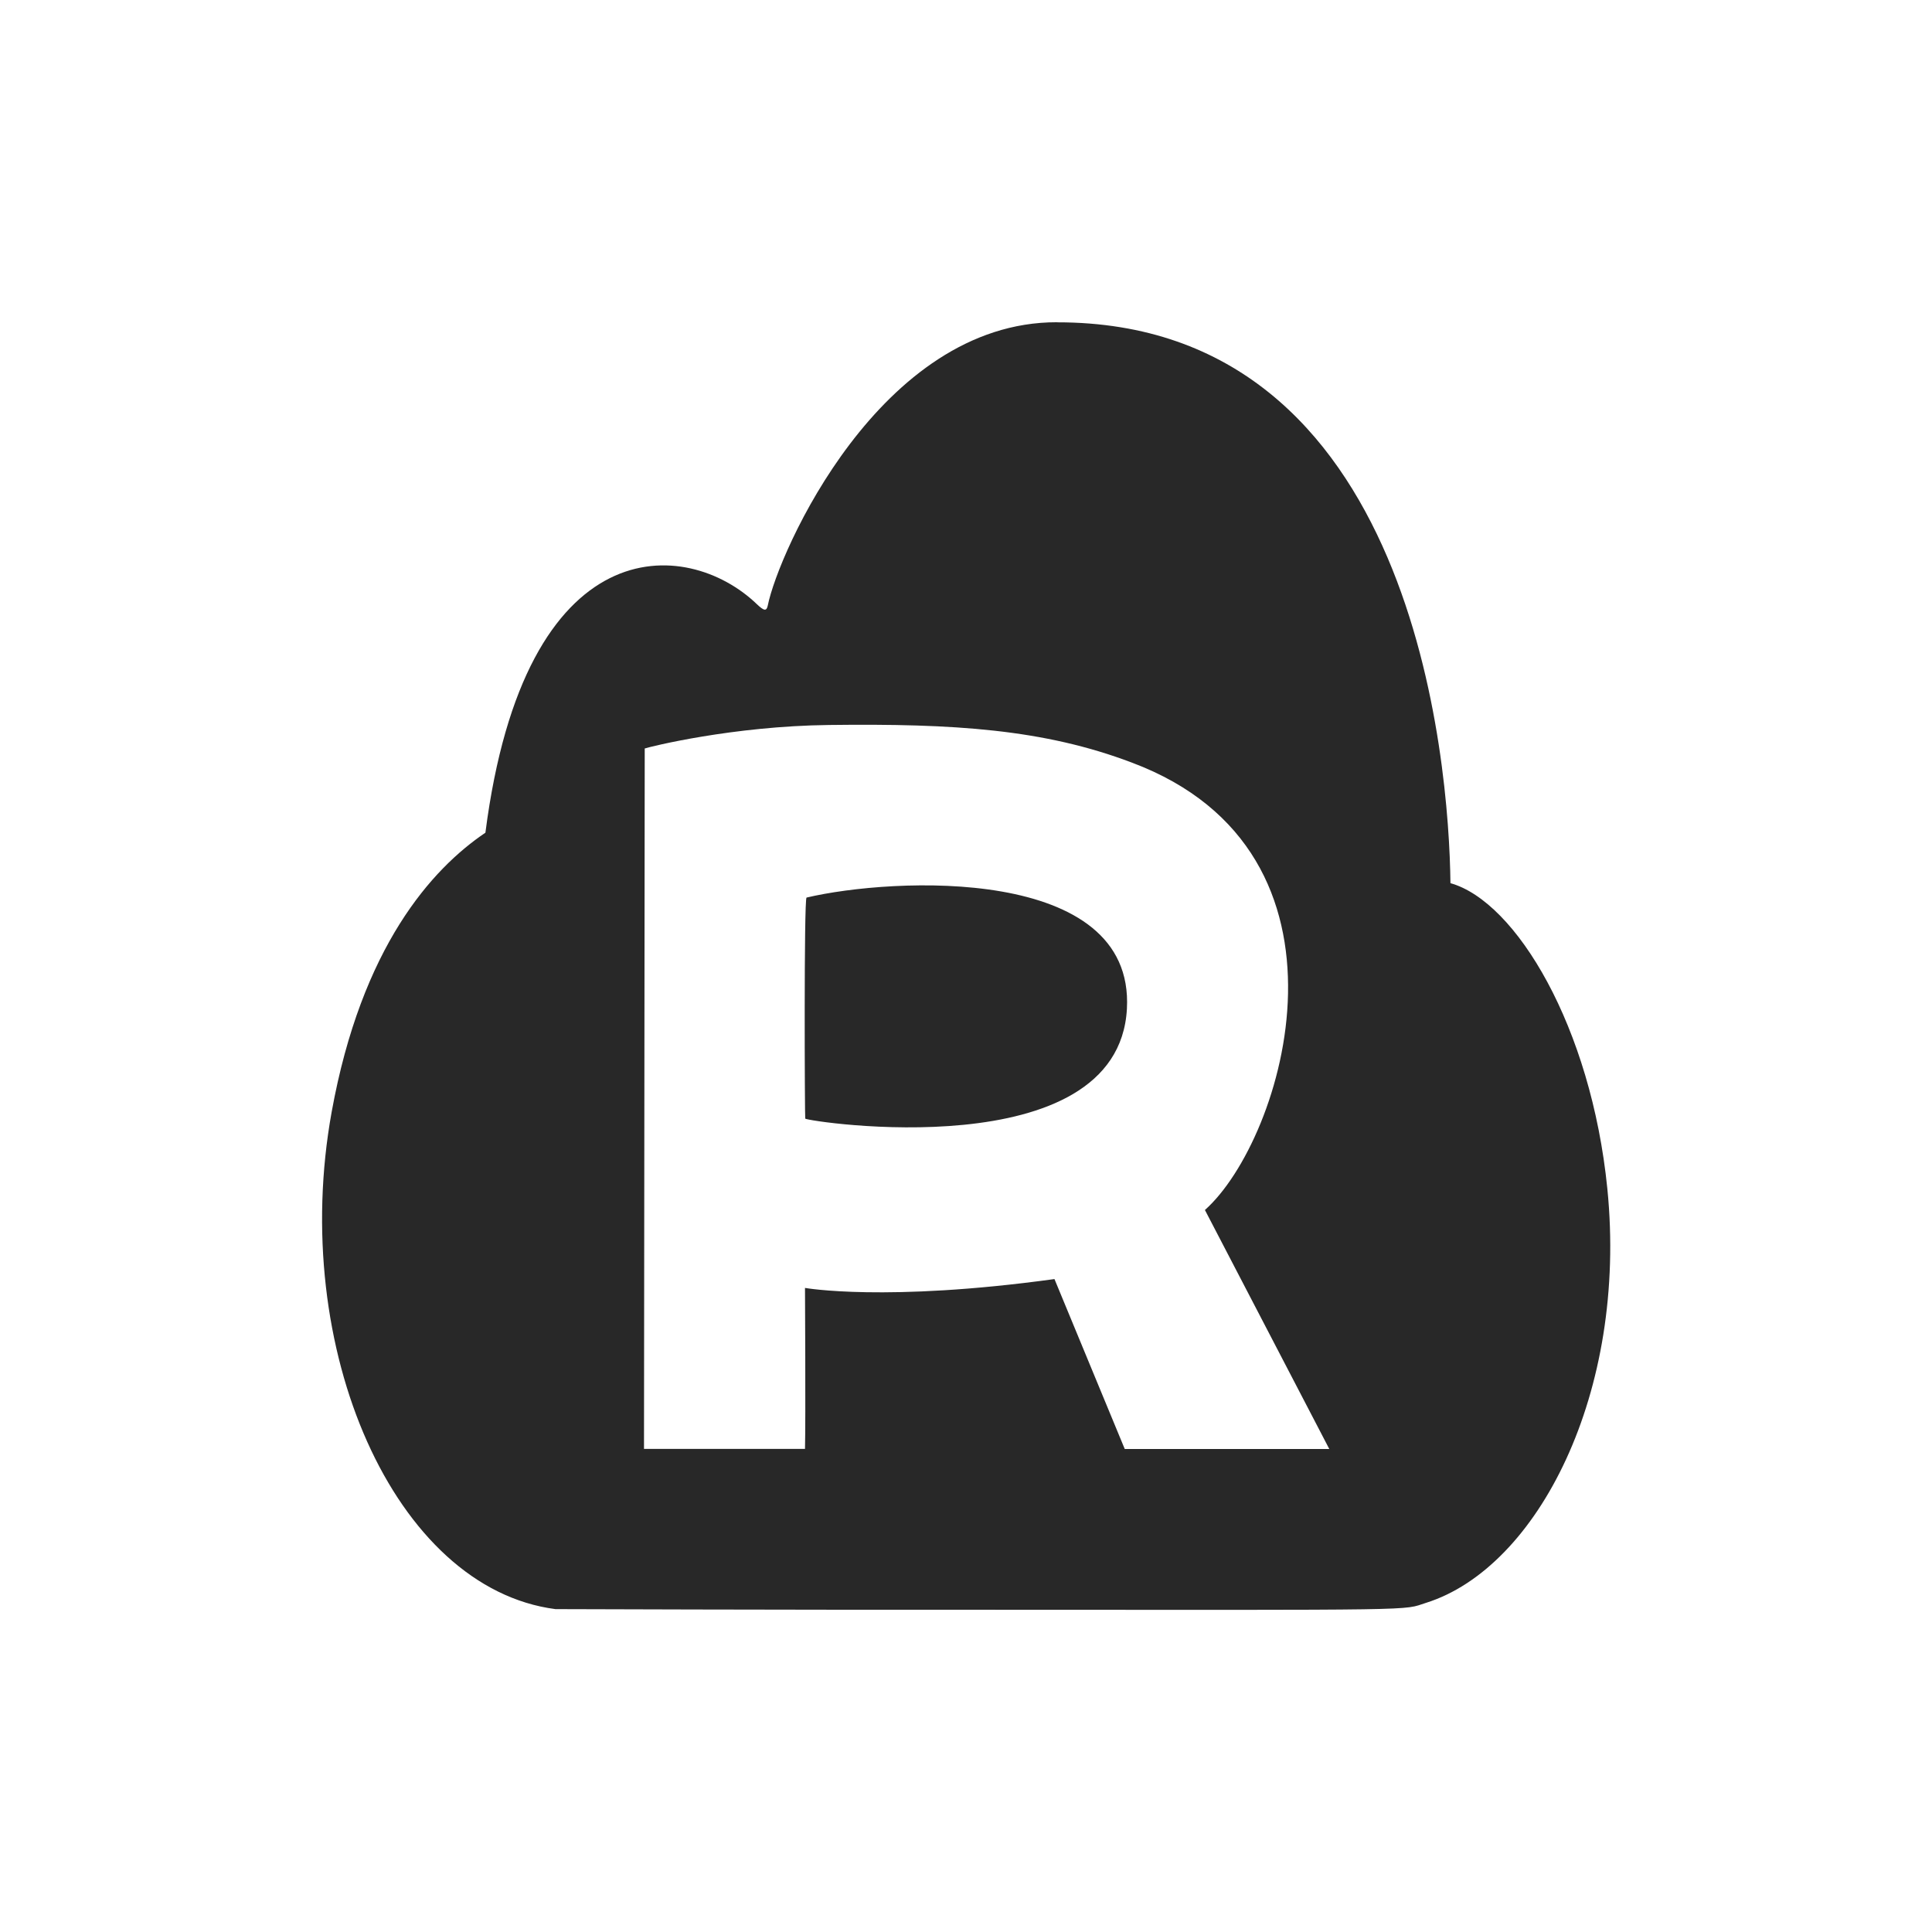 <svg width="24" height="24" version="1.1" xmlns="http://www.w3.org/2000/svg">
  <defs>
    <style id="current-color-scheme" type="text/css">.ColorScheme-Text { color:#282828; } .ColorScheme-Highlight { color:#458588; } .ColorScheme-NeutralText { color:#fe8019; } .ColorScheme-PositiveText { color:#689d6a; } .ColorScheme-NegativeText { color:#fb4934; }</style>
  </defs>
  <path class="ColorScheme-Text" d="m13.13 4.003c-2.2-4e-3 -3.461 2.865-3.592 3.517-0.015 0.075-0.046 0.071-0.135-0.014-0.866-0.834-2.883-0.976-3.373 2.838-0.665 0.449-1.538 1.416-1.91 3.469-0.533 2.944 0.782 5.917 2.78 6.176 0 0 2.89 0.01 5.223 0.008 5.673 0.003 5.288 0.01 5.592-0.086 1.386-0.436 2.506-2.612 2.252-5.145-0.201-2.007-1.133-3.566-1.949-3.795-0.017-1.505-0.444-6.971-4.887-6.967zm0.932 5.471c2.977 1.117 1.89 4.682 0.906 5.557l1.545 2.969h-2.541l-0.873-2.111c-2.099 0.289-3.099 0.11-3.099 0.11s0.009 1.638 0 2h-2l0.009-8.701c0.068-0.023 1.091-0.278 2.291-0.292 1.55-0.019 2.667 0.052 3.762 0.468zm-4.043 1.676c-0.033 0.03-0.022 2.737-0.016 2.746 0.026 0.036 3.888 0.624 3.996-1.365 0.097-1.79-2.917-1.632-3.98-1.381z" fill="currentColor"/>
</svg>
